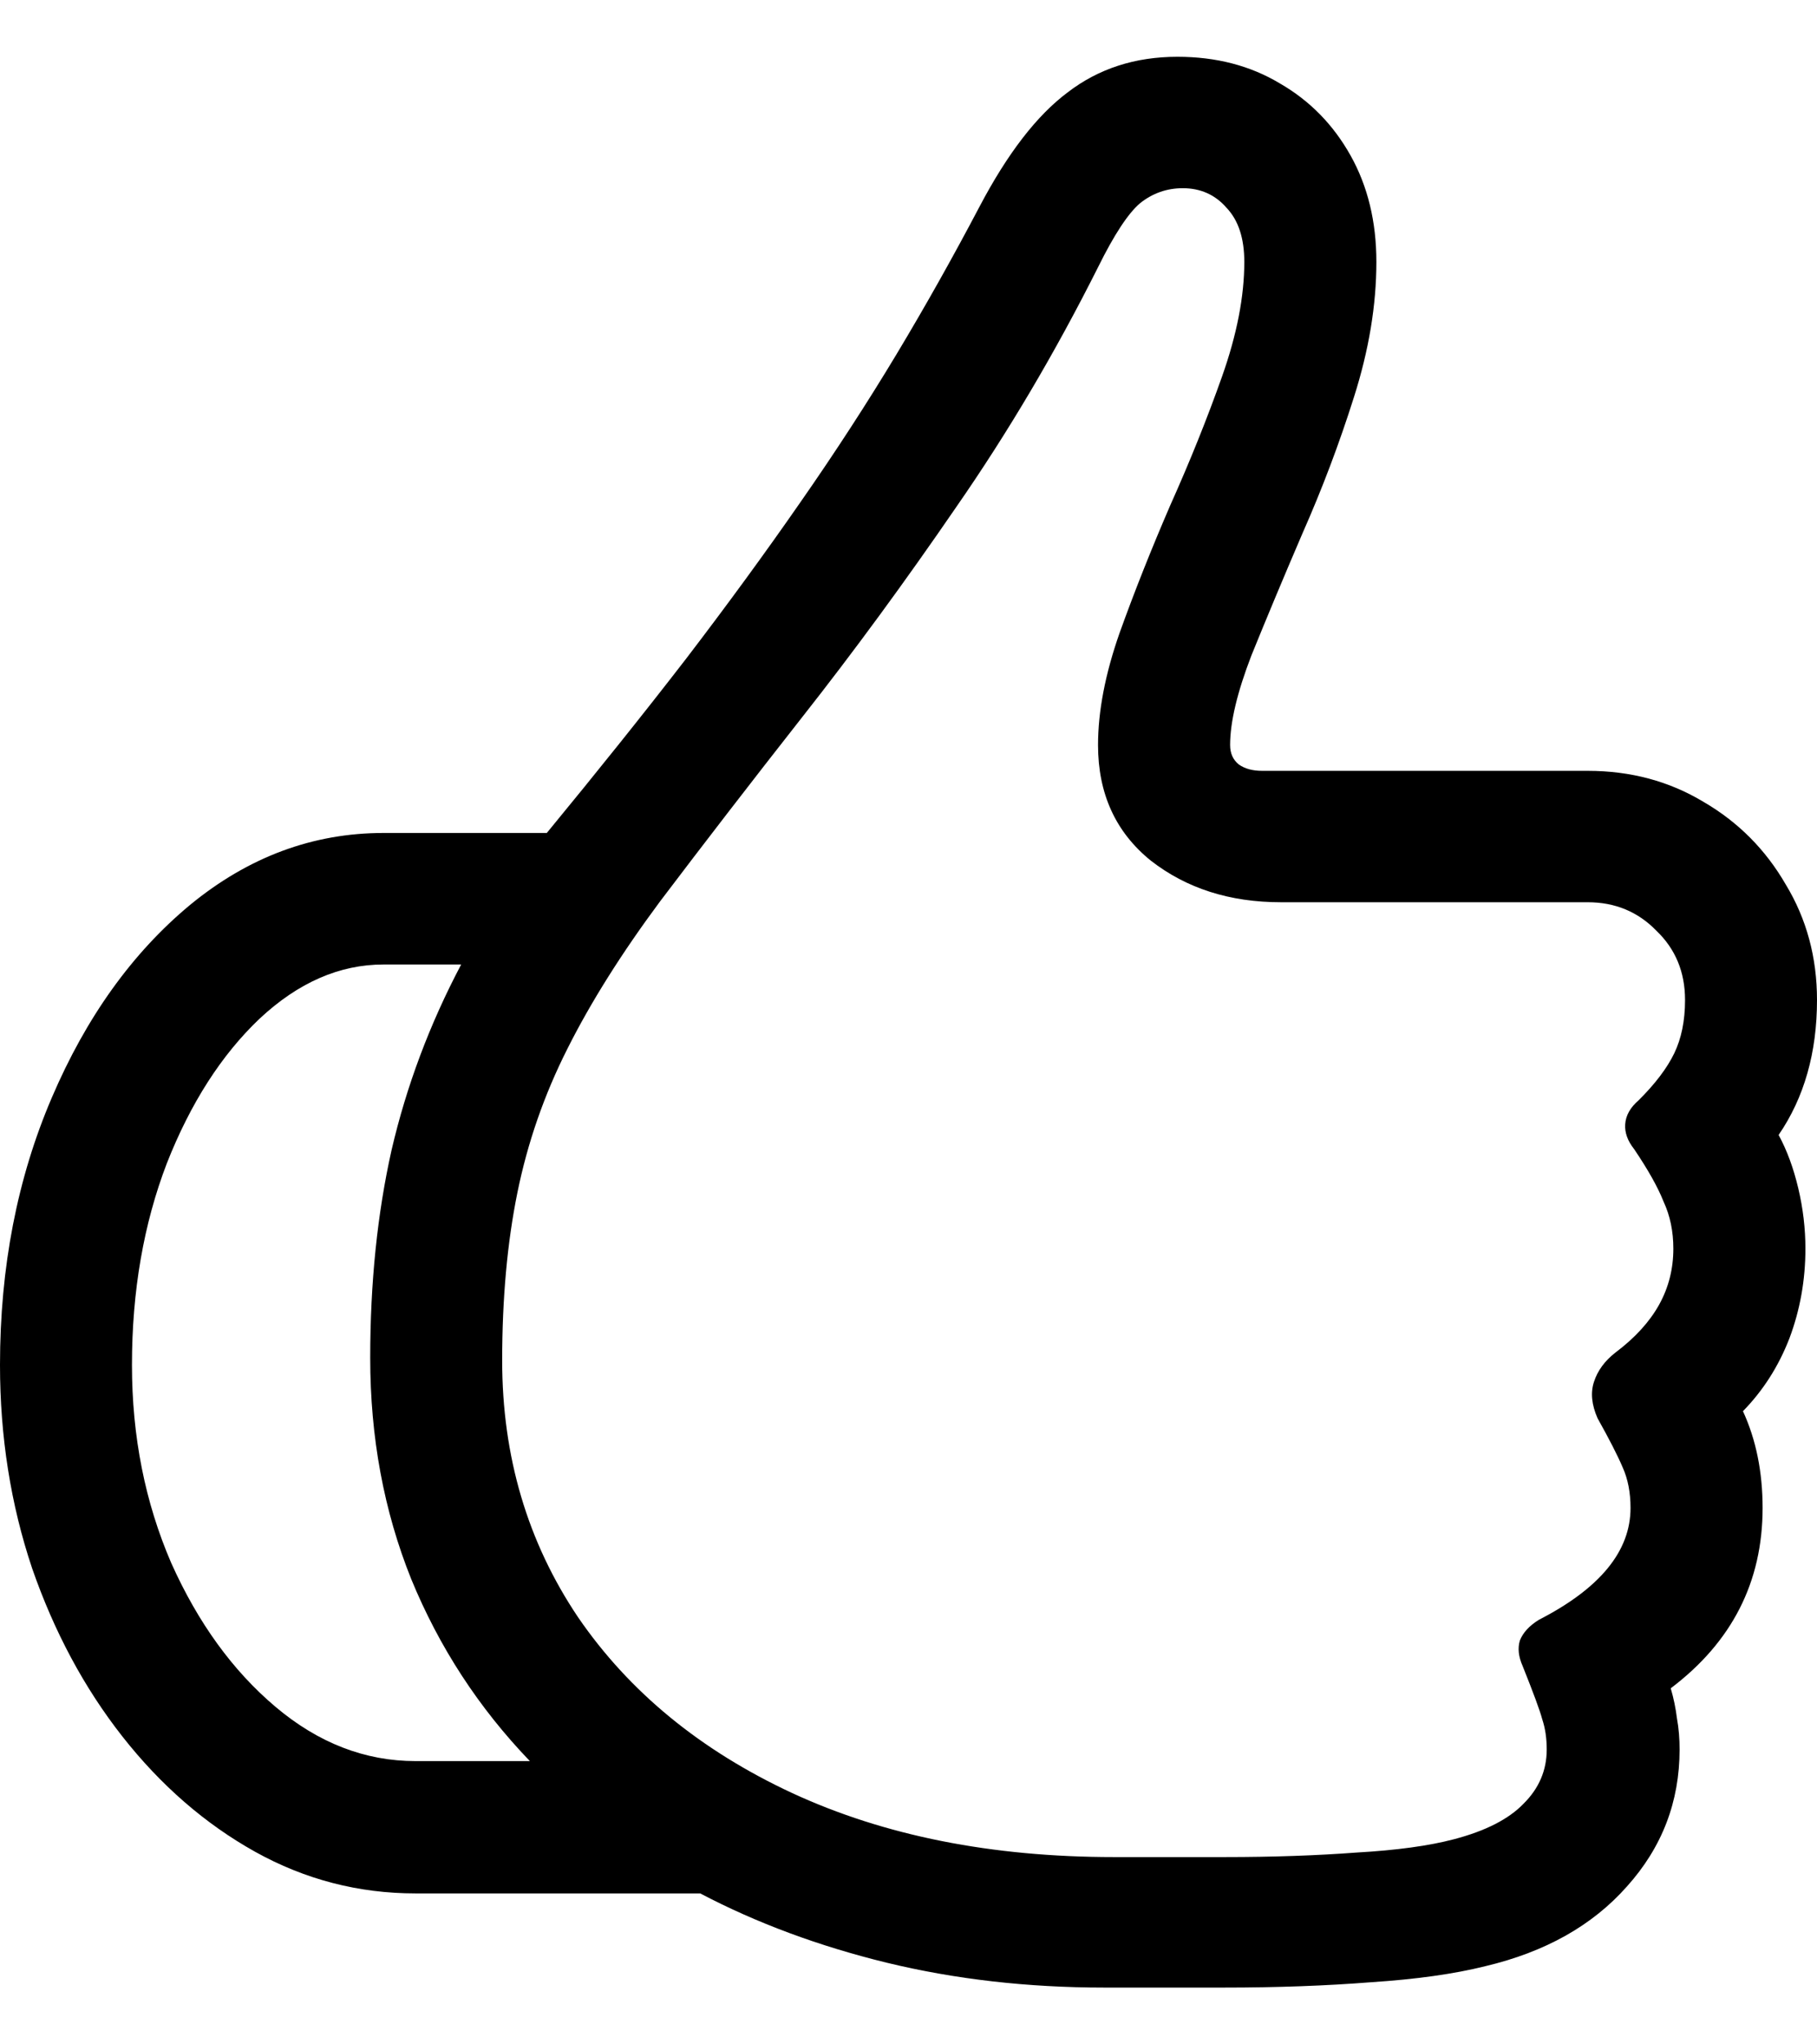 <svg
	color="rgb(0, 0, 0)"
	viewBox="0 0 16 18"
	fill="none"
	xmlns="http://www.w3.org/2000/svg"
>
	<path
		d="M0 12.018C0 12.649 0.094 13.246 0.283 13.809C0.477 14.367 0.741 14.86 1.076 15.287C1.416 15.72 1.807 16.059 2.246 16.304C2.686 16.549 3.158 16.671 3.66 16.671H6.166C6.663 16.932 7.211 17.135 7.808 17.281C8.41 17.427 9.049 17.5 9.724 17.5H10.777C11.248 17.5 11.68 17.484 12.073 17.453C12.471 17.427 12.806 17.38 13.078 17.312C13.607 17.187 14.023 16.953 14.327 16.609C14.636 16.265 14.79 15.863 14.79 15.404C14.79 15.31 14.783 15.219 14.767 15.131C14.756 15.042 14.738 14.953 14.712 14.865C15.251 14.458 15.521 13.929 15.521 13.277C15.521 12.959 15.463 12.675 15.348 12.425C15.526 12.243 15.662 12.029 15.757 11.784C15.851 11.534 15.898 11.27 15.898 10.994C15.898 10.817 15.877 10.639 15.835 10.462C15.793 10.285 15.736 10.129 15.662 9.993C15.887 9.665 16 9.268 16 8.805C16 8.429 15.908 8.09 15.725 7.788C15.547 7.48 15.306 7.238 15.002 7.061C14.699 6.878 14.358 6.787 13.981 6.787H11.114C11.031 6.787 10.963 6.769 10.91 6.732C10.858 6.691 10.832 6.633 10.832 6.56C10.832 6.357 10.895 6.094 11.02 5.77C11.151 5.447 11.3 5.09 11.468 4.699C11.641 4.308 11.793 3.907 11.923 3.495C12.054 3.083 12.12 2.687 12.12 2.306C12.12 1.952 12.044 1.639 11.892 1.368C11.74 1.097 11.533 0.886 11.271 0.735C11.01 0.578 10.709 0.5 10.368 0.5C9.996 0.5 9.674 0.604 9.402 0.813C9.13 1.016 8.871 1.352 8.624 1.822C8.394 2.259 8.151 2.692 7.894 3.12C7.637 3.547 7.355 3.982 7.046 4.425C6.742 4.863 6.407 5.322 6.04 5.802C5.674 6.276 5.265 6.787 4.815 7.334H3.378C2.754 7.334 2.186 7.546 1.673 7.968C1.165 8.39 0.759 8.956 0.456 9.665C0.152 10.374 0 11.158 0 12.018ZM4.422 11.979C4.422 11.432 4.467 10.939 4.556 10.501C4.645 10.063 4.791 9.641 4.996 9.235C5.2 8.828 5.472 8.395 5.812 7.937C6.195 7.431 6.611 6.891 7.061 6.318C7.517 5.739 7.97 5.121 8.42 4.465C8.876 3.808 9.292 3.104 9.669 2.353C9.81 2.067 9.934 1.879 10.038 1.79C10.148 1.702 10.274 1.657 10.415 1.657C10.572 1.657 10.701 1.715 10.8 1.829C10.905 1.939 10.957 2.098 10.957 2.306C10.957 2.609 10.892 2.945 10.761 3.315C10.63 3.685 10.478 4.063 10.305 4.449C10.138 4.835 9.989 5.21 9.858 5.575C9.732 5.935 9.669 6.263 9.669 6.56C9.669 6.988 9.824 7.327 10.133 7.577C10.447 7.822 10.829 7.944 11.279 7.944H13.981C14.222 7.944 14.424 8.028 14.586 8.195C14.754 8.356 14.838 8.559 14.838 8.805C14.838 8.987 14.806 9.143 14.743 9.274C14.68 9.404 14.576 9.542 14.429 9.688C14.356 9.751 14.316 9.821 14.311 9.899C14.306 9.972 14.332 10.045 14.39 10.118C14.51 10.296 14.597 10.449 14.649 10.58C14.707 10.705 14.735 10.843 14.735 10.994C14.735 11.171 14.694 11.335 14.61 11.487C14.526 11.638 14.398 11.779 14.225 11.909C14.131 11.982 14.068 12.068 14.036 12.167C14.005 12.261 14.015 12.368 14.068 12.488C14.167 12.665 14.241 12.808 14.288 12.918C14.335 13.022 14.358 13.142 14.358 13.277C14.358 13.658 14.089 13.986 13.549 14.263C13.466 14.315 13.411 14.375 13.384 14.443C13.363 14.51 13.371 14.586 13.408 14.669C13.502 14.904 13.56 15.06 13.581 15.139C13.607 15.217 13.62 15.305 13.62 15.404C13.62 15.587 13.552 15.746 13.416 15.881C13.285 16.017 13.081 16.121 12.803 16.194C12.583 16.252 12.298 16.291 11.947 16.311C11.601 16.337 11.214 16.351 10.784 16.351H9.81C8.732 16.351 7.787 16.163 6.975 15.787C6.169 15.412 5.54 14.896 5.09 14.239C4.645 13.577 4.422 12.824 4.422 11.979ZM1.162 12.018C1.162 11.367 1.265 10.775 1.469 10.243C1.678 9.712 1.951 9.287 2.286 8.969C2.626 8.651 2.99 8.492 3.378 8.492C3.487 8.492 3.6 8.492 3.715 8.492C3.83 8.492 3.946 8.492 4.061 8.492C3.783 9.018 3.579 9.563 3.448 10.126C3.323 10.684 3.26 11.294 3.26 11.956C3.26 12.654 3.38 13.303 3.621 13.903C3.867 14.502 4.215 15.037 4.666 15.506C4.498 15.506 4.331 15.506 4.163 15.506C3.995 15.506 3.828 15.506 3.66 15.506C3.215 15.506 2.804 15.347 2.427 15.029C2.05 14.711 1.744 14.289 1.508 13.762C1.278 13.23 1.162 12.649 1.162 12.018Z"
		fill="currentColor"
	/>
</svg>
